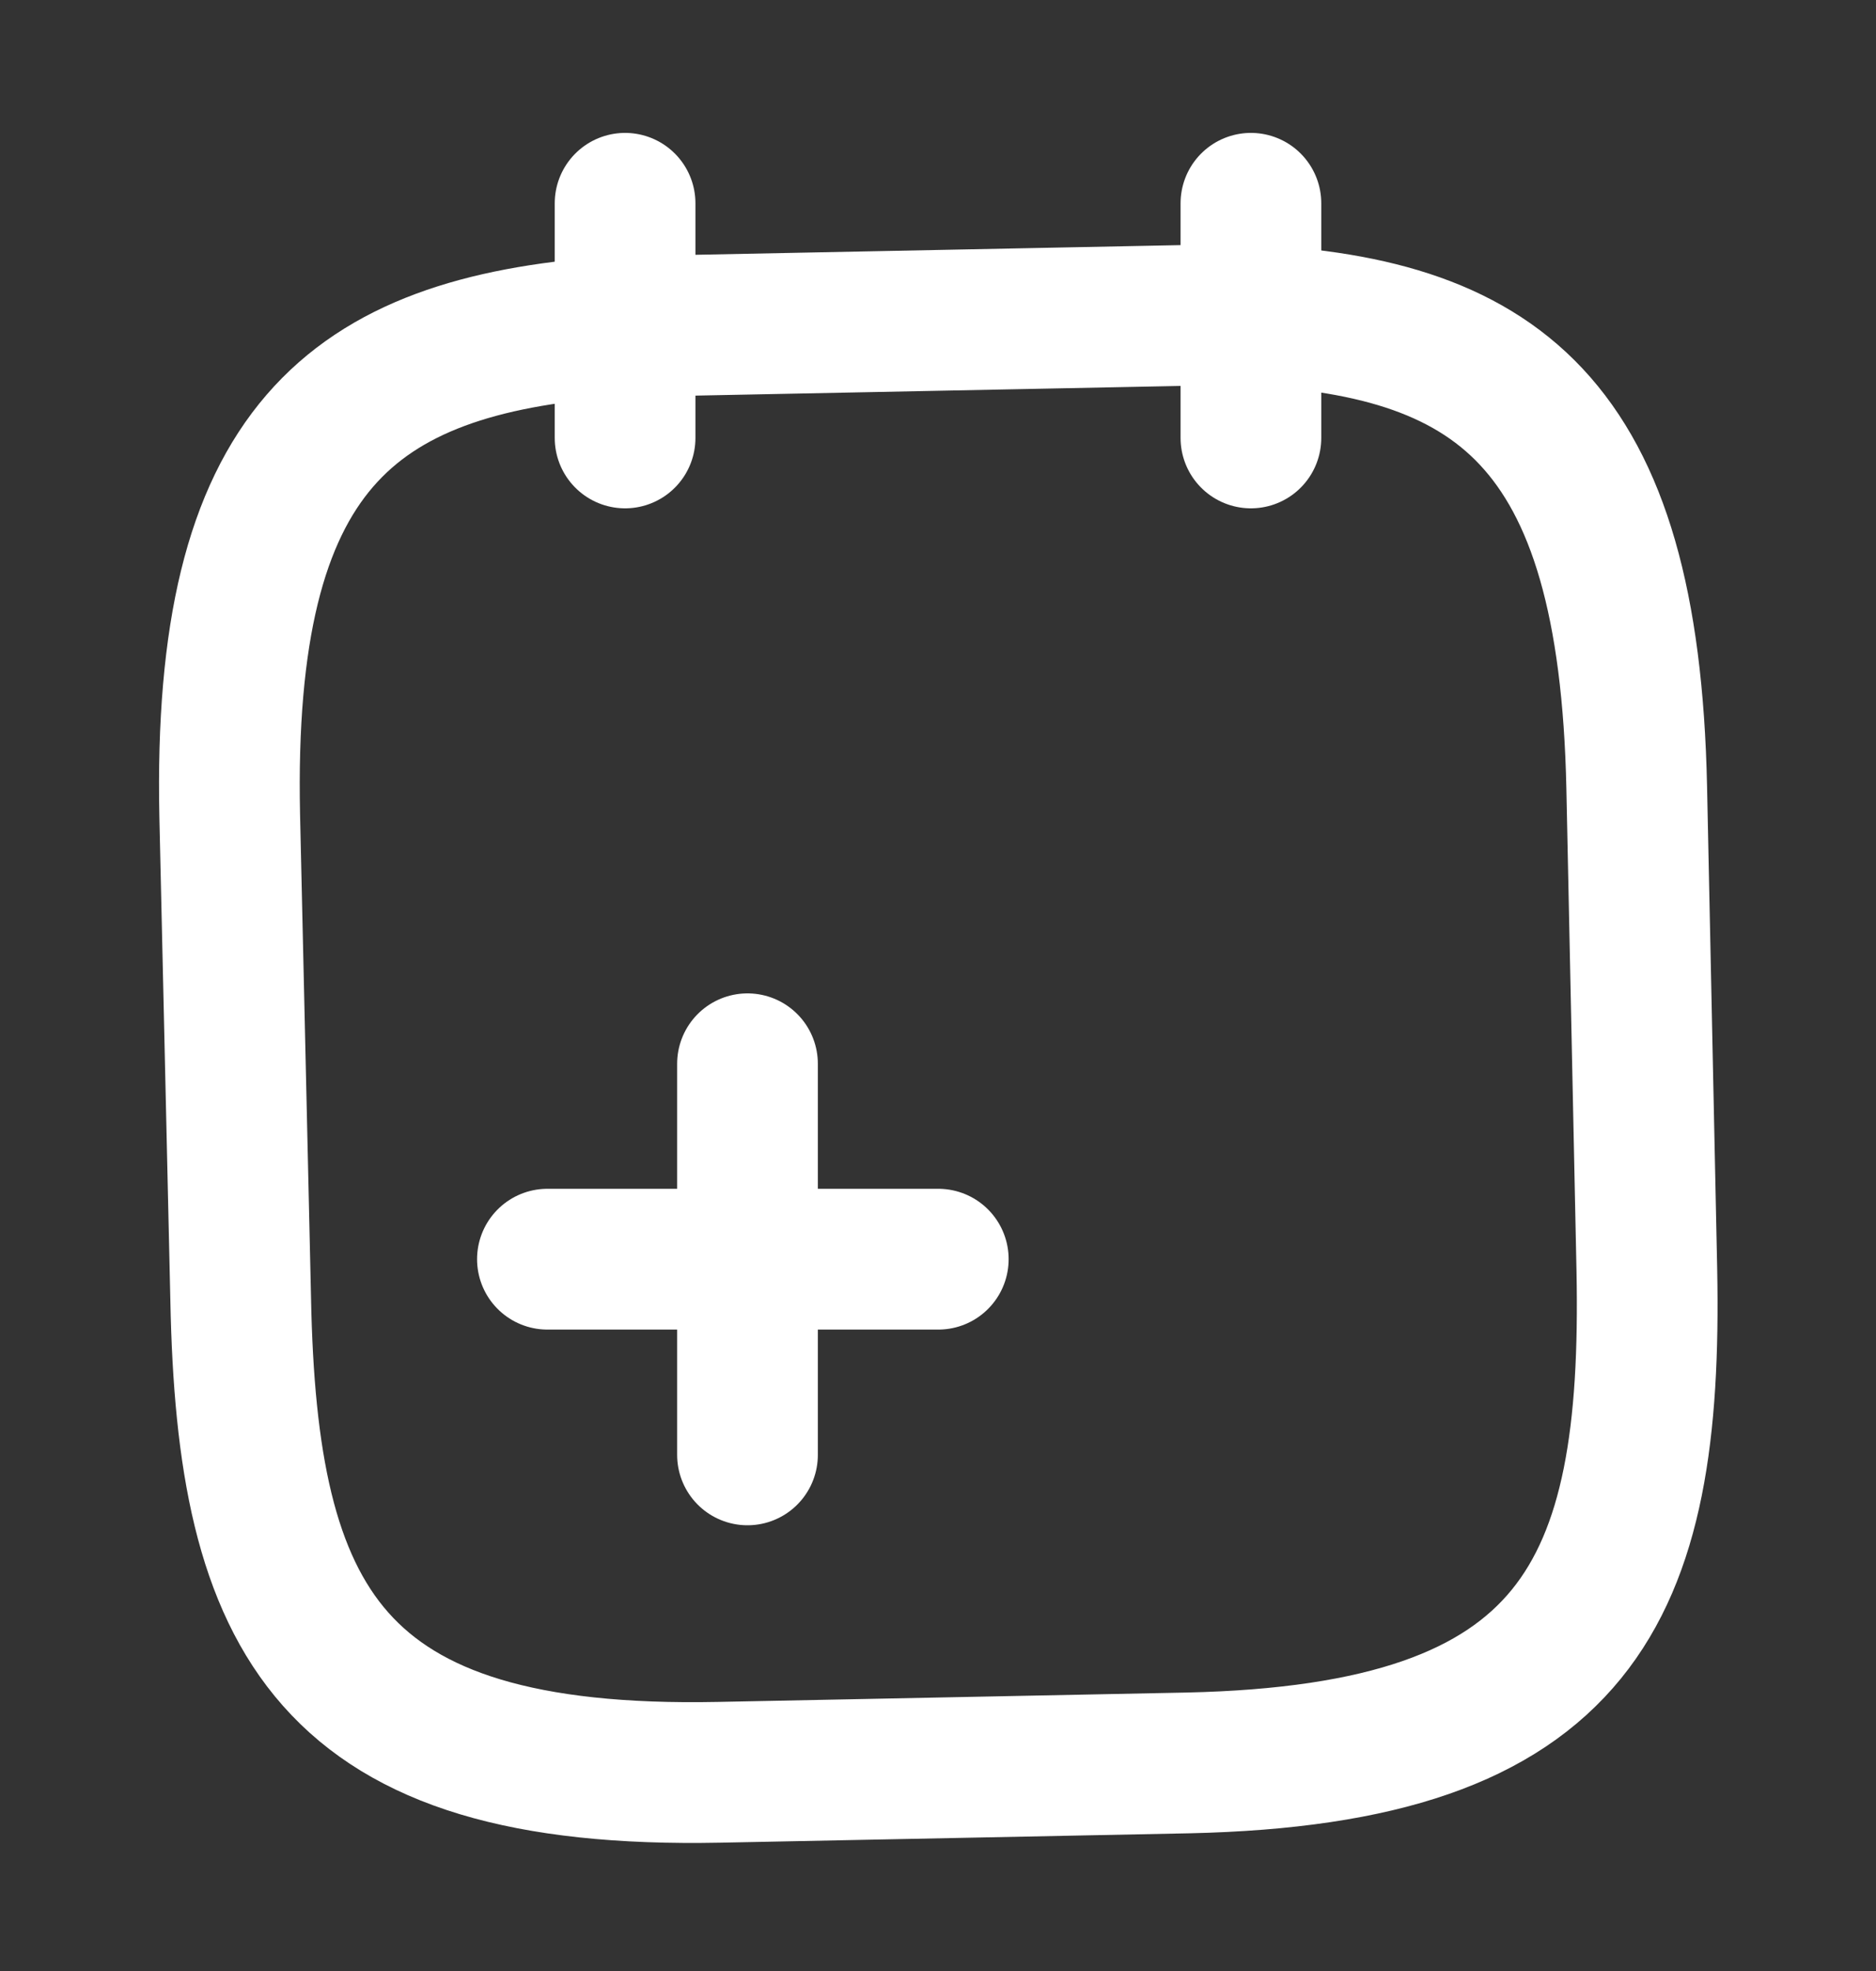 <svg width="20" height="21" viewBox="0 0 20 21" fill="none" xmlns="http://www.w3.org/2000/svg">
<rect x="0" y="0" width="20" height="21" fill="#333333" stroke="none"/>
<path d="M7.969 15.501V11.334" stroke="white" stroke-width="1.5" stroke-miterlimit="10" stroke-linecap="round" stroke-linejoin="round"/>
<path d="M10.003 13.416H5.836" stroke="white" stroke-width="1.5" stroke-miterlimit="10" stroke-linecap="round" stroke-linejoin="round"/>
<path d="M6.664 2.166V4.666" stroke="white" stroke-width="1.5" stroke-miterlimit="10" stroke-linecap="round" stroke-linejoin="round"/>
<path d="M13.336 2.166V4.666" stroke="white" stroke-width="1.5" stroke-miterlimit="10" stroke-linecap="round" stroke-linejoin="round"/>
<path d="M13.174 3.35C15.957 3.45 17.366 4.475 17.449 8.391L17.557 13.533C17.624 16.966 16.832 18.691 12.666 18.783L7.666 18.883C3.499 18.966 2.632 17.266 2.566 13.841L2.449 8.691C2.366 4.775 3.741 3.691 6.507 3.483L13.174 3.35Z" stroke="white" stroke-width="1.5" stroke-miterlimit="10" stroke-linecap="round" stroke-linejoin="round"/>
</svg>
